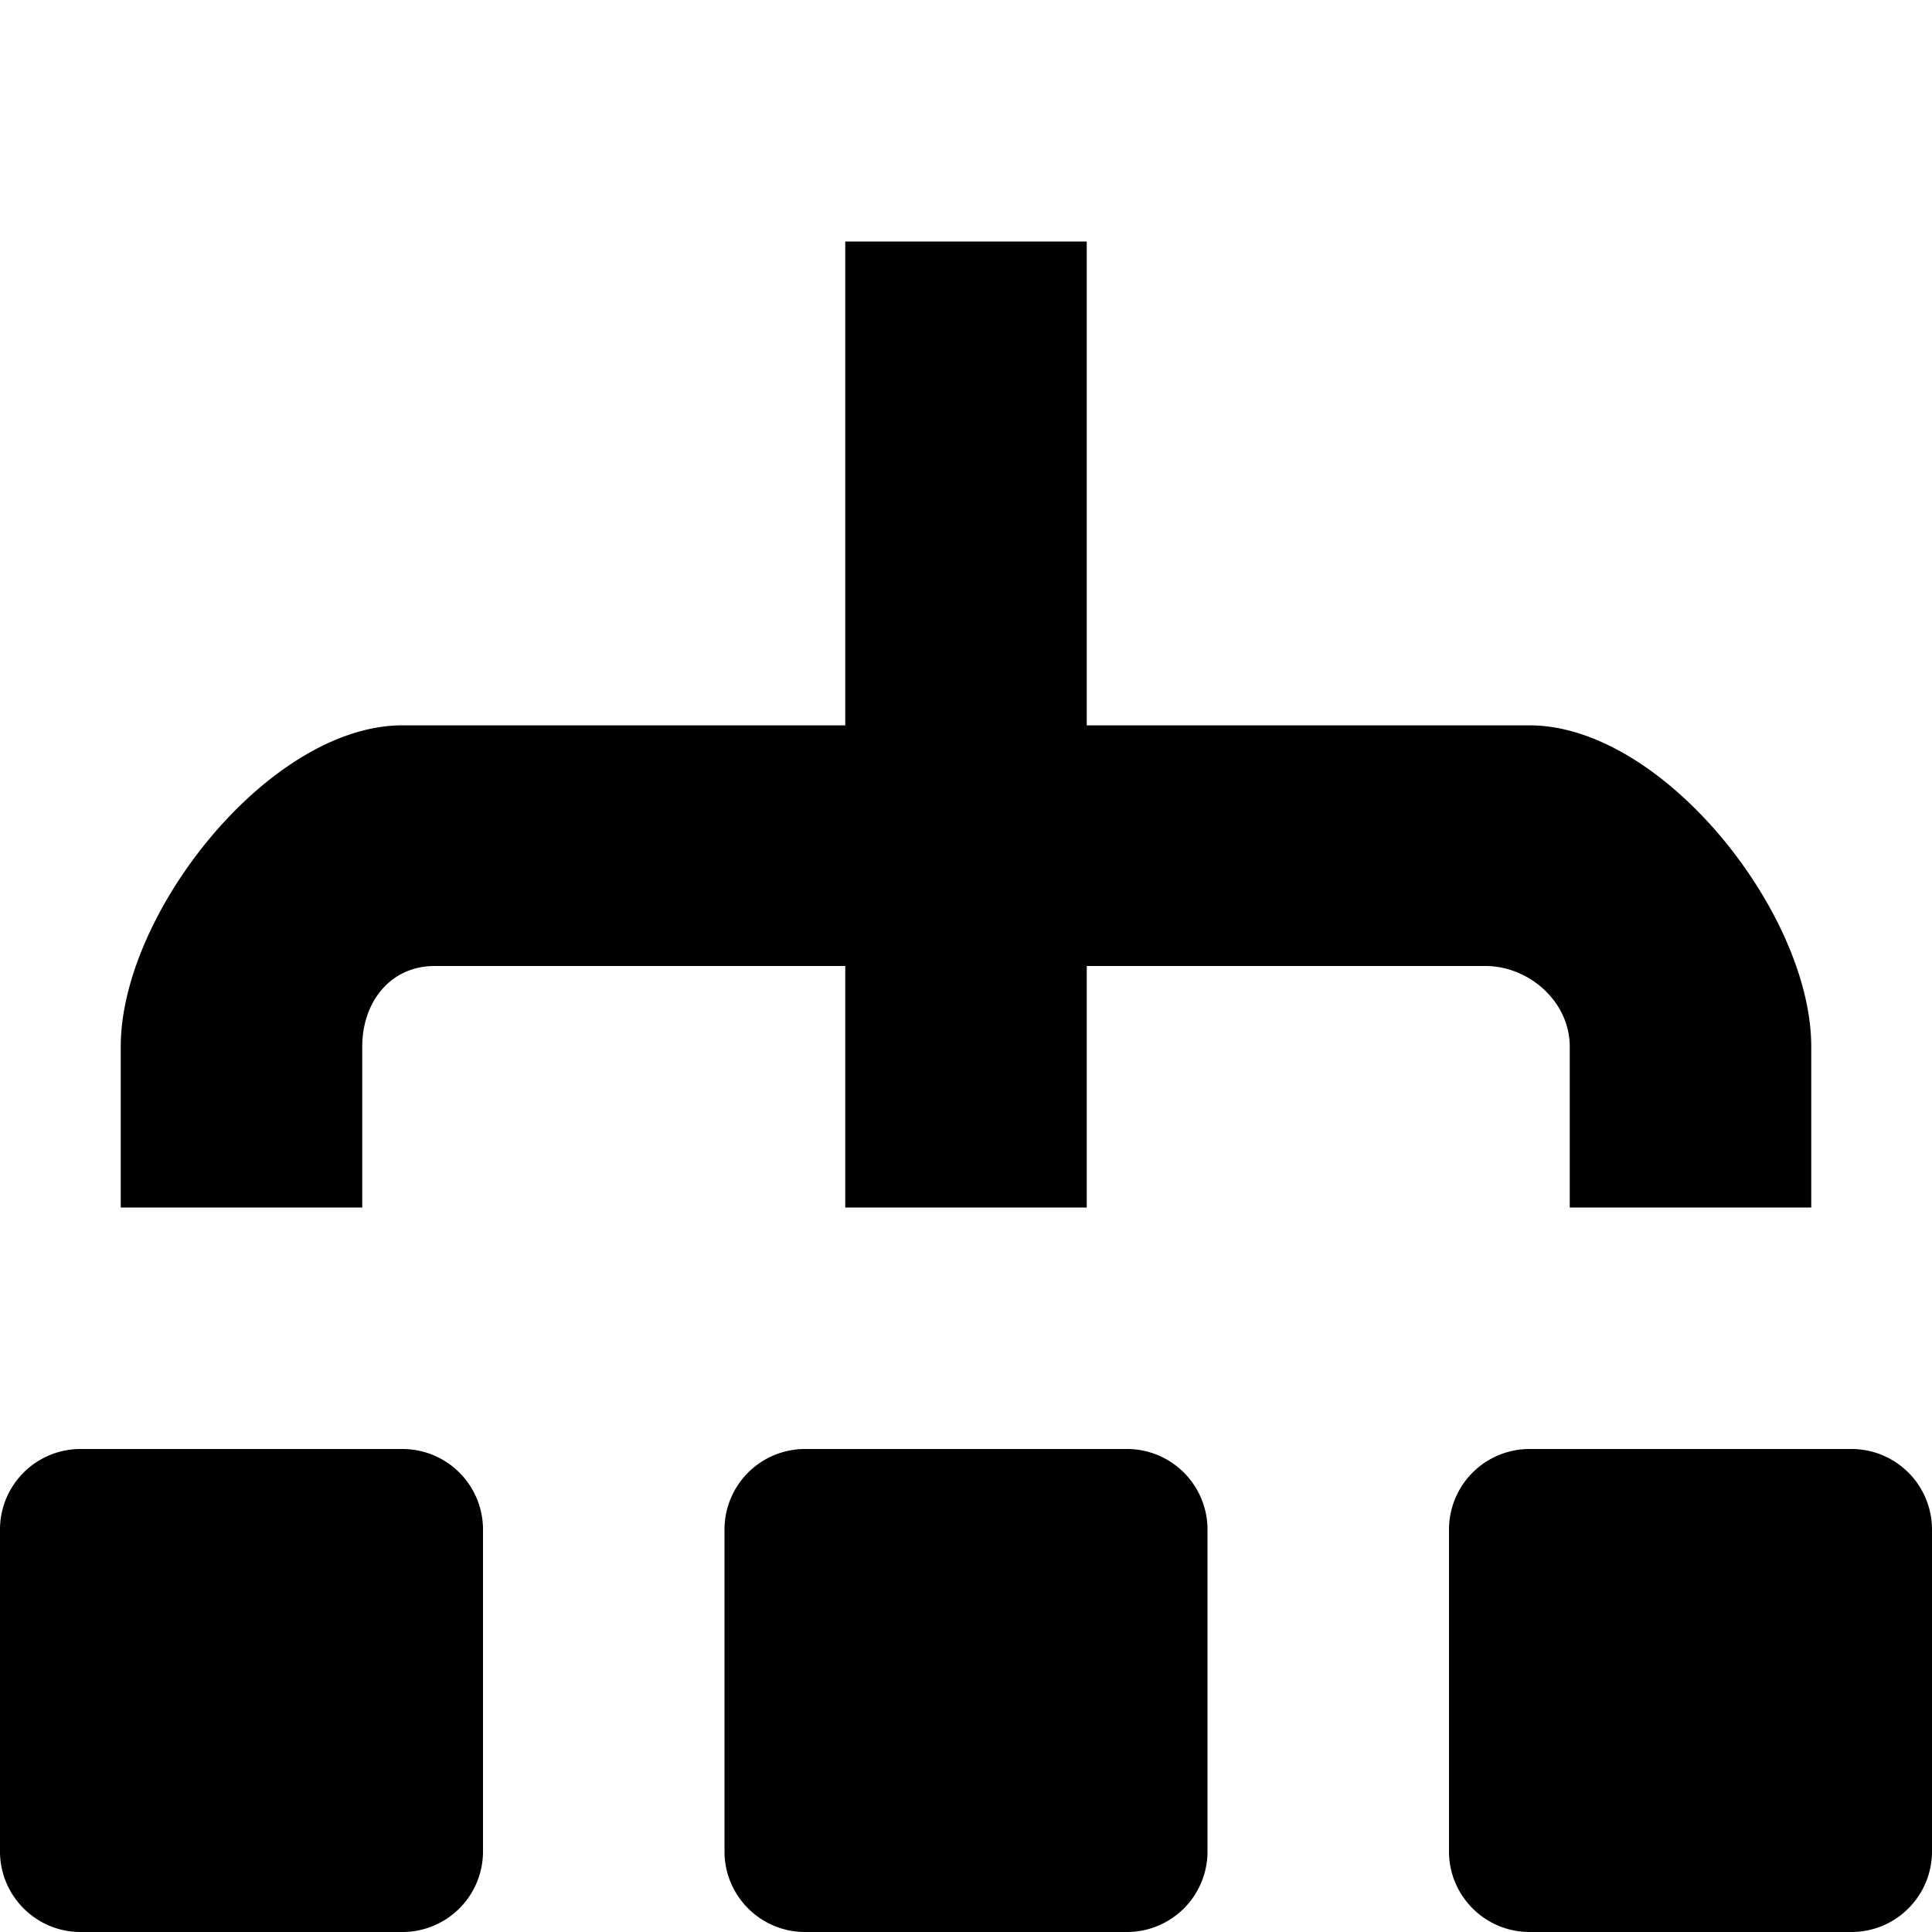 <svg xmlns="http://www.w3.org/2000/svg" width="16" height="16" viewBox="0 0 16 16">
    <path fill="#000" fill-rule="evenodd" d="M3 8.667C3 8.299 3.232 8 3.6 8H7v2h2V8h3.3c.368 0 .7.3.7.667V10h2V8.667c0-1.103-1.23-2.66-2.333-2.66H9V2H7v4.007H3.333C2.231 6.007 1 7.564 1 8.667V10h2V8.667zM3.333 12H.667a.667.667 0 0 0-.667.667v2.666c0 .368.299.667.667.667h2.666A.667.667 0 0 0 4 15.333v-2.666A.667.667 0 0 0 3.333 12zm12 0h-2.666a.667.667 0 0 0-.667.667v2.666c0 .368.299.667.667.667h2.666a.667.667 0 0 0 .667-.667v-2.666a.667.667 0 0 0-.667-.667zm-6 0H6.667a.667.667 0 0 0-.667.667v2.666c0 .368.299.667.667.667h2.666a.667.667 0 0 0 .667-.667v-2.666A.667.667 0 0 0 9.333 12z"/>
</svg>
